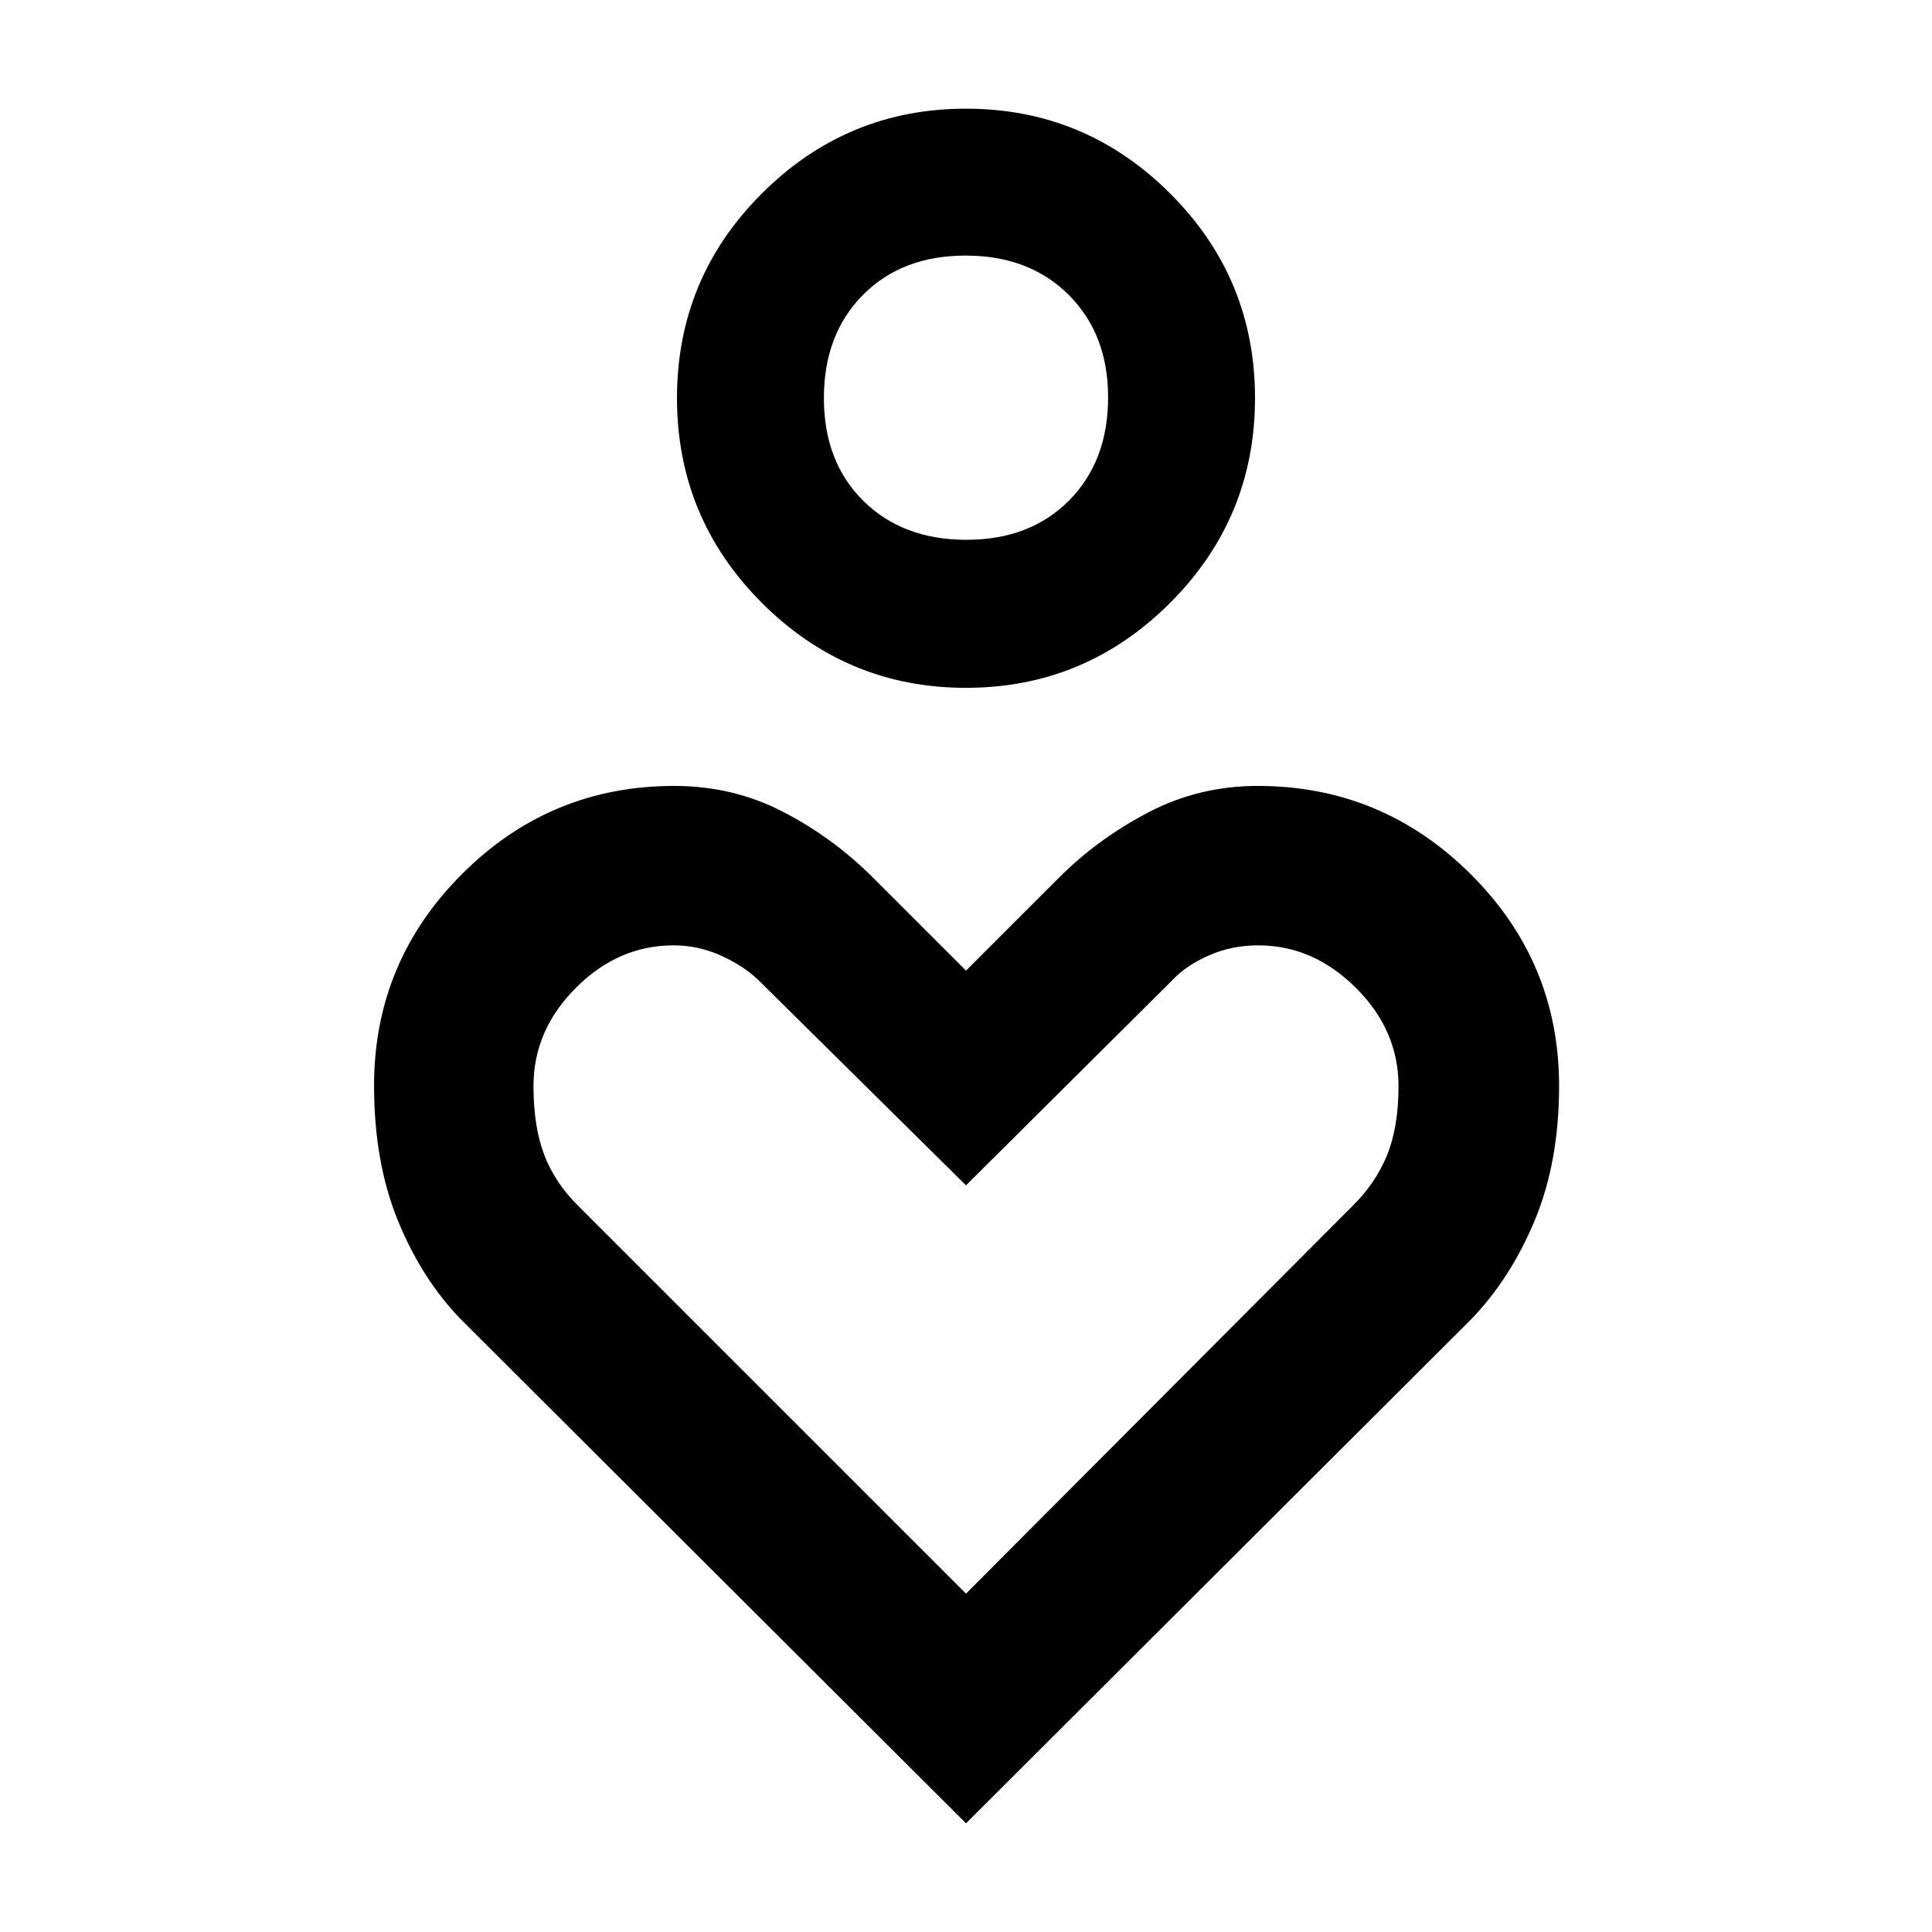 <svg xmlns="http://www.w3.org/2000/svg" width="48" height="48" viewBox="0 -960 960 960"><path d="M480-618.22q-59.2 0-101.41-42.2-42.2-42.2-42.2-101.78 0-59.57 42.2-101.69Q420.8-906 480-906q59.2 0 101.41 42.11 42.2 42.12 42.2 101.69 0 59.58-42.2 101.78-42.21 42.2-101.41 42.2Zm.2-73.56q31.67 0 51.04-19.55 19.37-19.55 19.37-51.2 0-31.4-19.57-50.94Q511.47-833 479.8-833t-51.04 19.57q-19.37 19.57-19.37 51.24t19.57 51.04q19.57 19.37 51.24 19.37ZM480-54 229.26-304.17q-19.7-20.26-31.54-49.31-11.85-29.04-11.85-67.09 0-61.43 43.74-105.17t105.42-43.74q29.19 0 54.04 12.85 24.84 12.85 44.67 32.67L480-477.7l46.26-46.26q19.26-19.26 44.39-32.39 25.13-13.13 54.32-13.13 61.68 0 105.7 43.74Q774.7-482 774.7-420.43q0 37.84-12.13 66.92t-31.83 49.34L480-54Zm0-114.13 191.99-192.56q11.49-11.3 17.21-25.25 5.71-13.96 5.71-34.41 0-27.74-21.2-48.82-21.21-21.09-48.53-21.09-13.05 0-24.27 4.91-11.23 4.91-17.86 11.87L480-371 377.54-472.32q-7.37-7.38-18.88-12.66-11.51-5.28-24-5.28-27.4 0-48.49 21.09-21.08 21.08-21.08 48.82 0 20.28 5.37 34.26 5.37 13.97 16.93 25.35L480-168.13Zm0-594.26Zm0 432.91Z"/></svg>